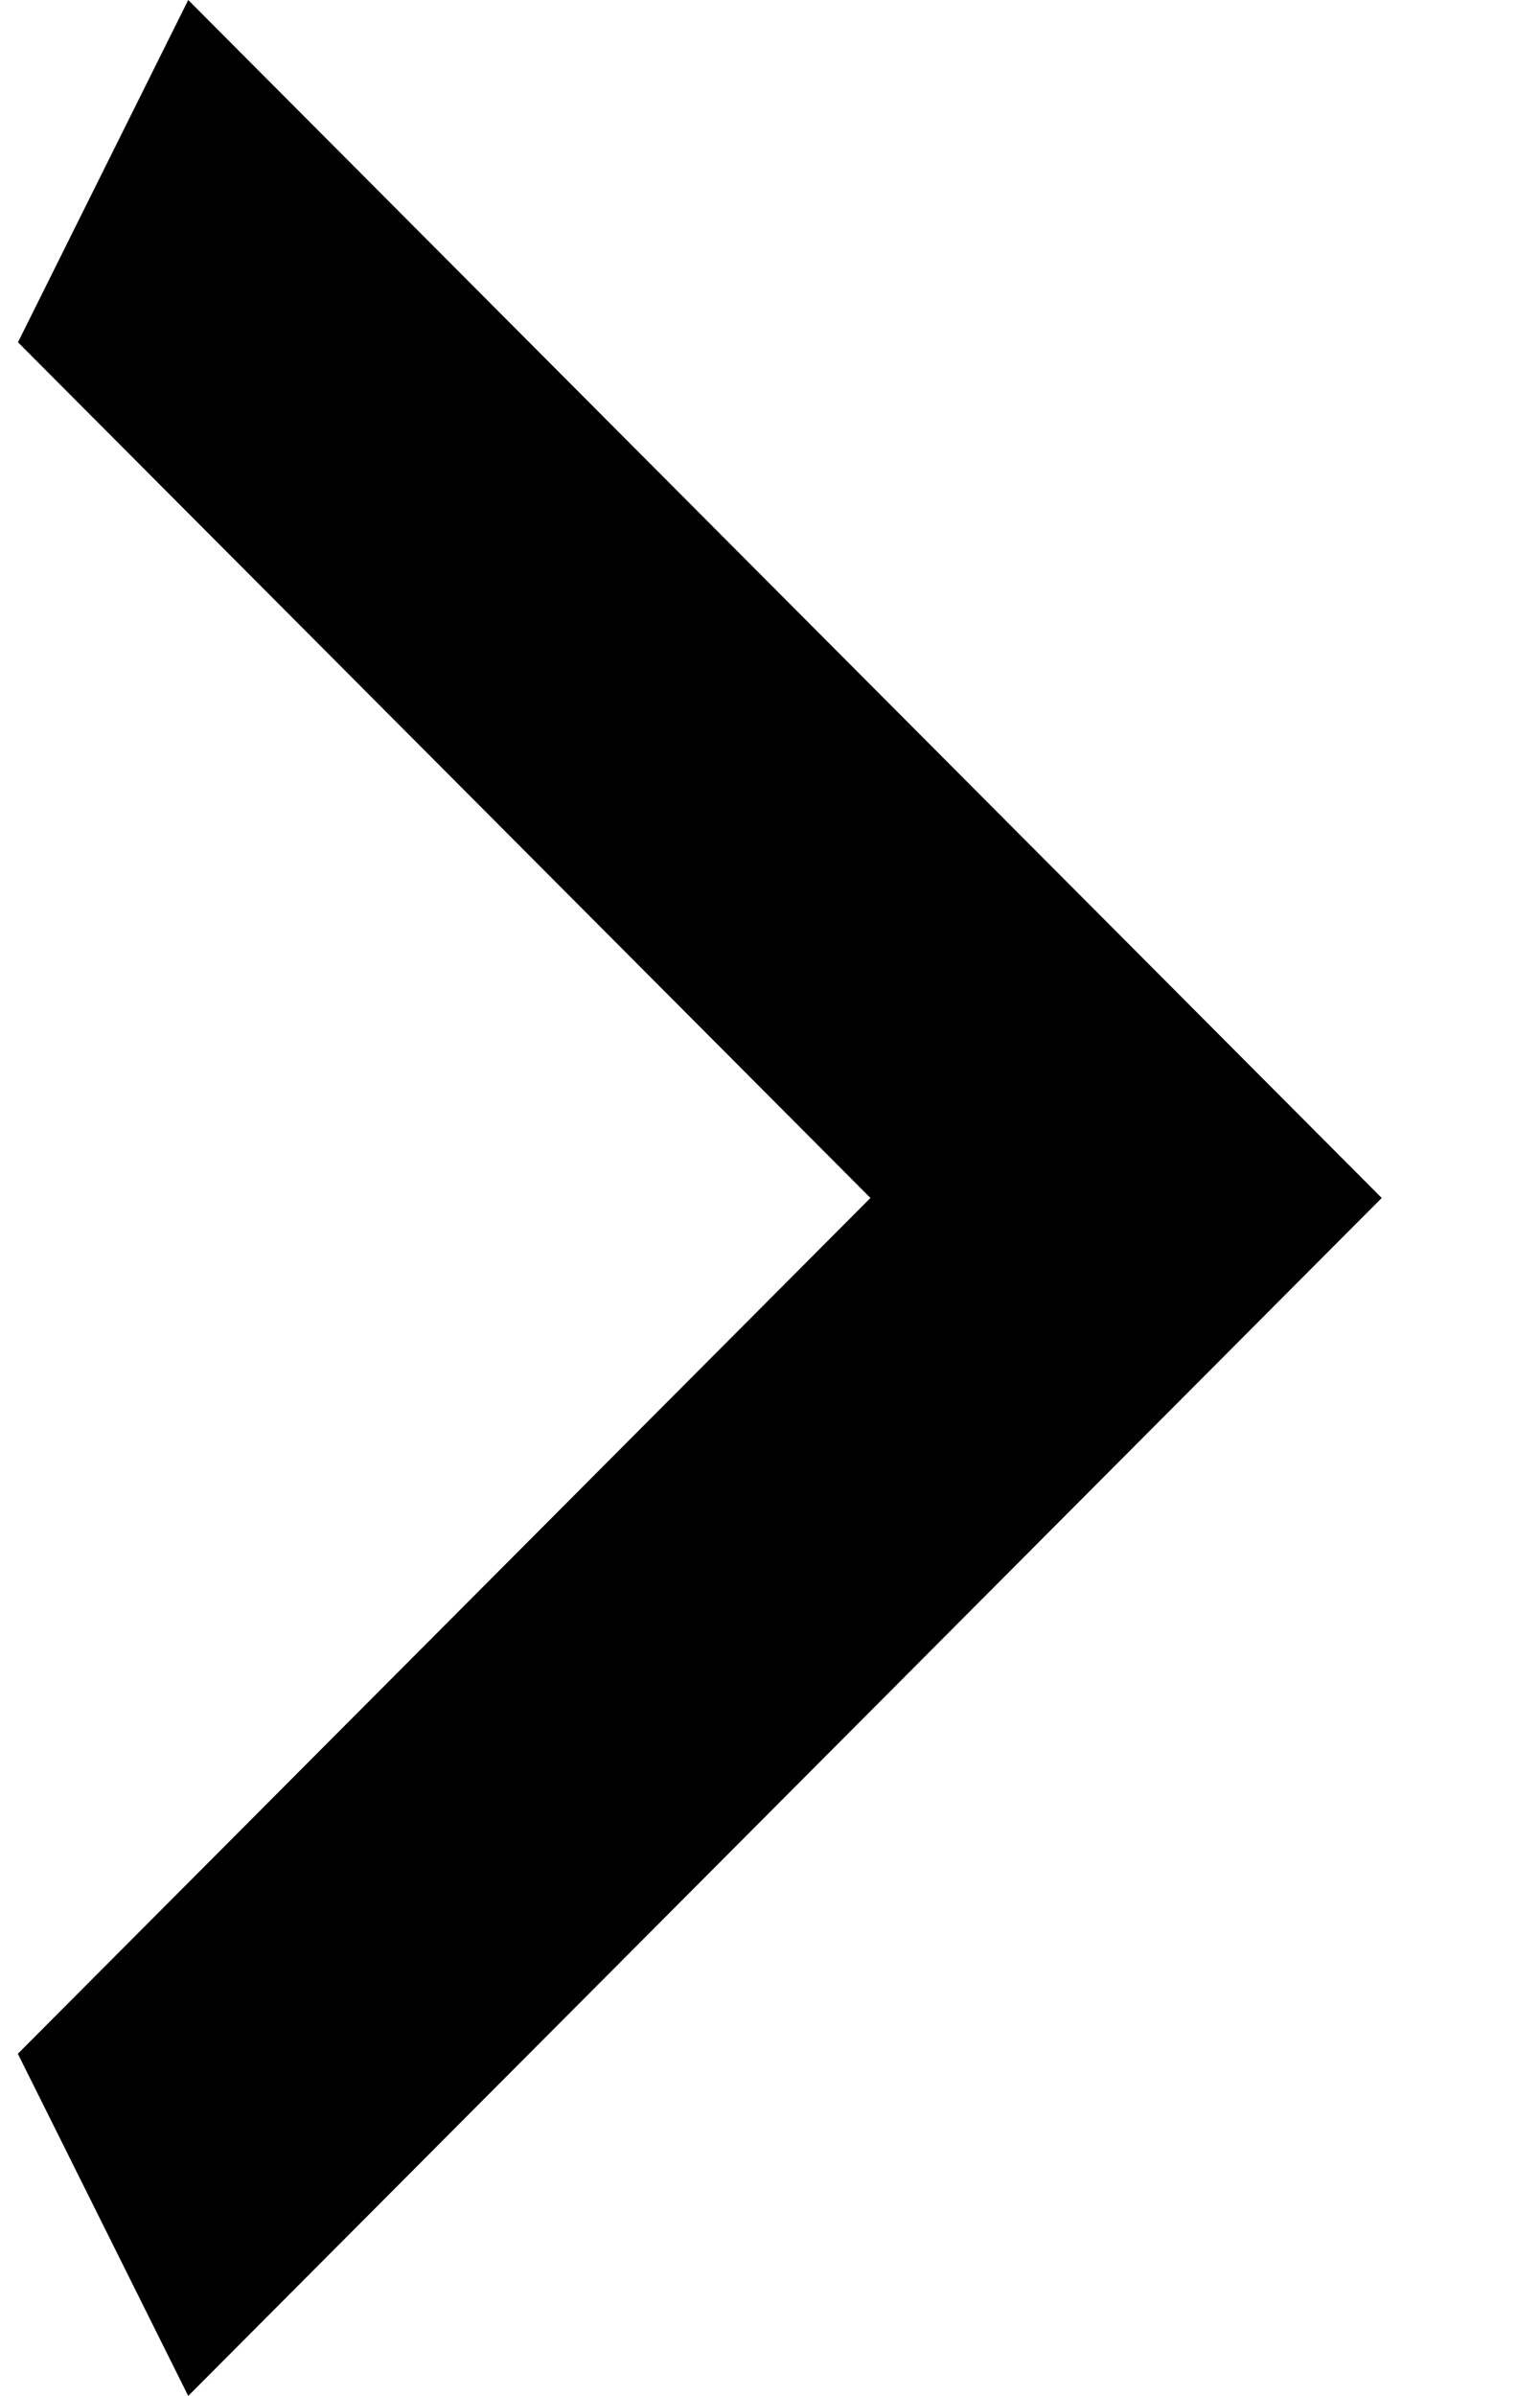 <?xml version="1.0" encoding="utf-8"?><svg width="9" height="14" fill="none" xmlns="http://www.w3.org/2000/svg" viewBox="0 0 9 14"><path d="M.105 12l4.982-5L.105 2 1.1 0l6.975 7-6.975 7-.996-2z" fill="#000"/></svg>